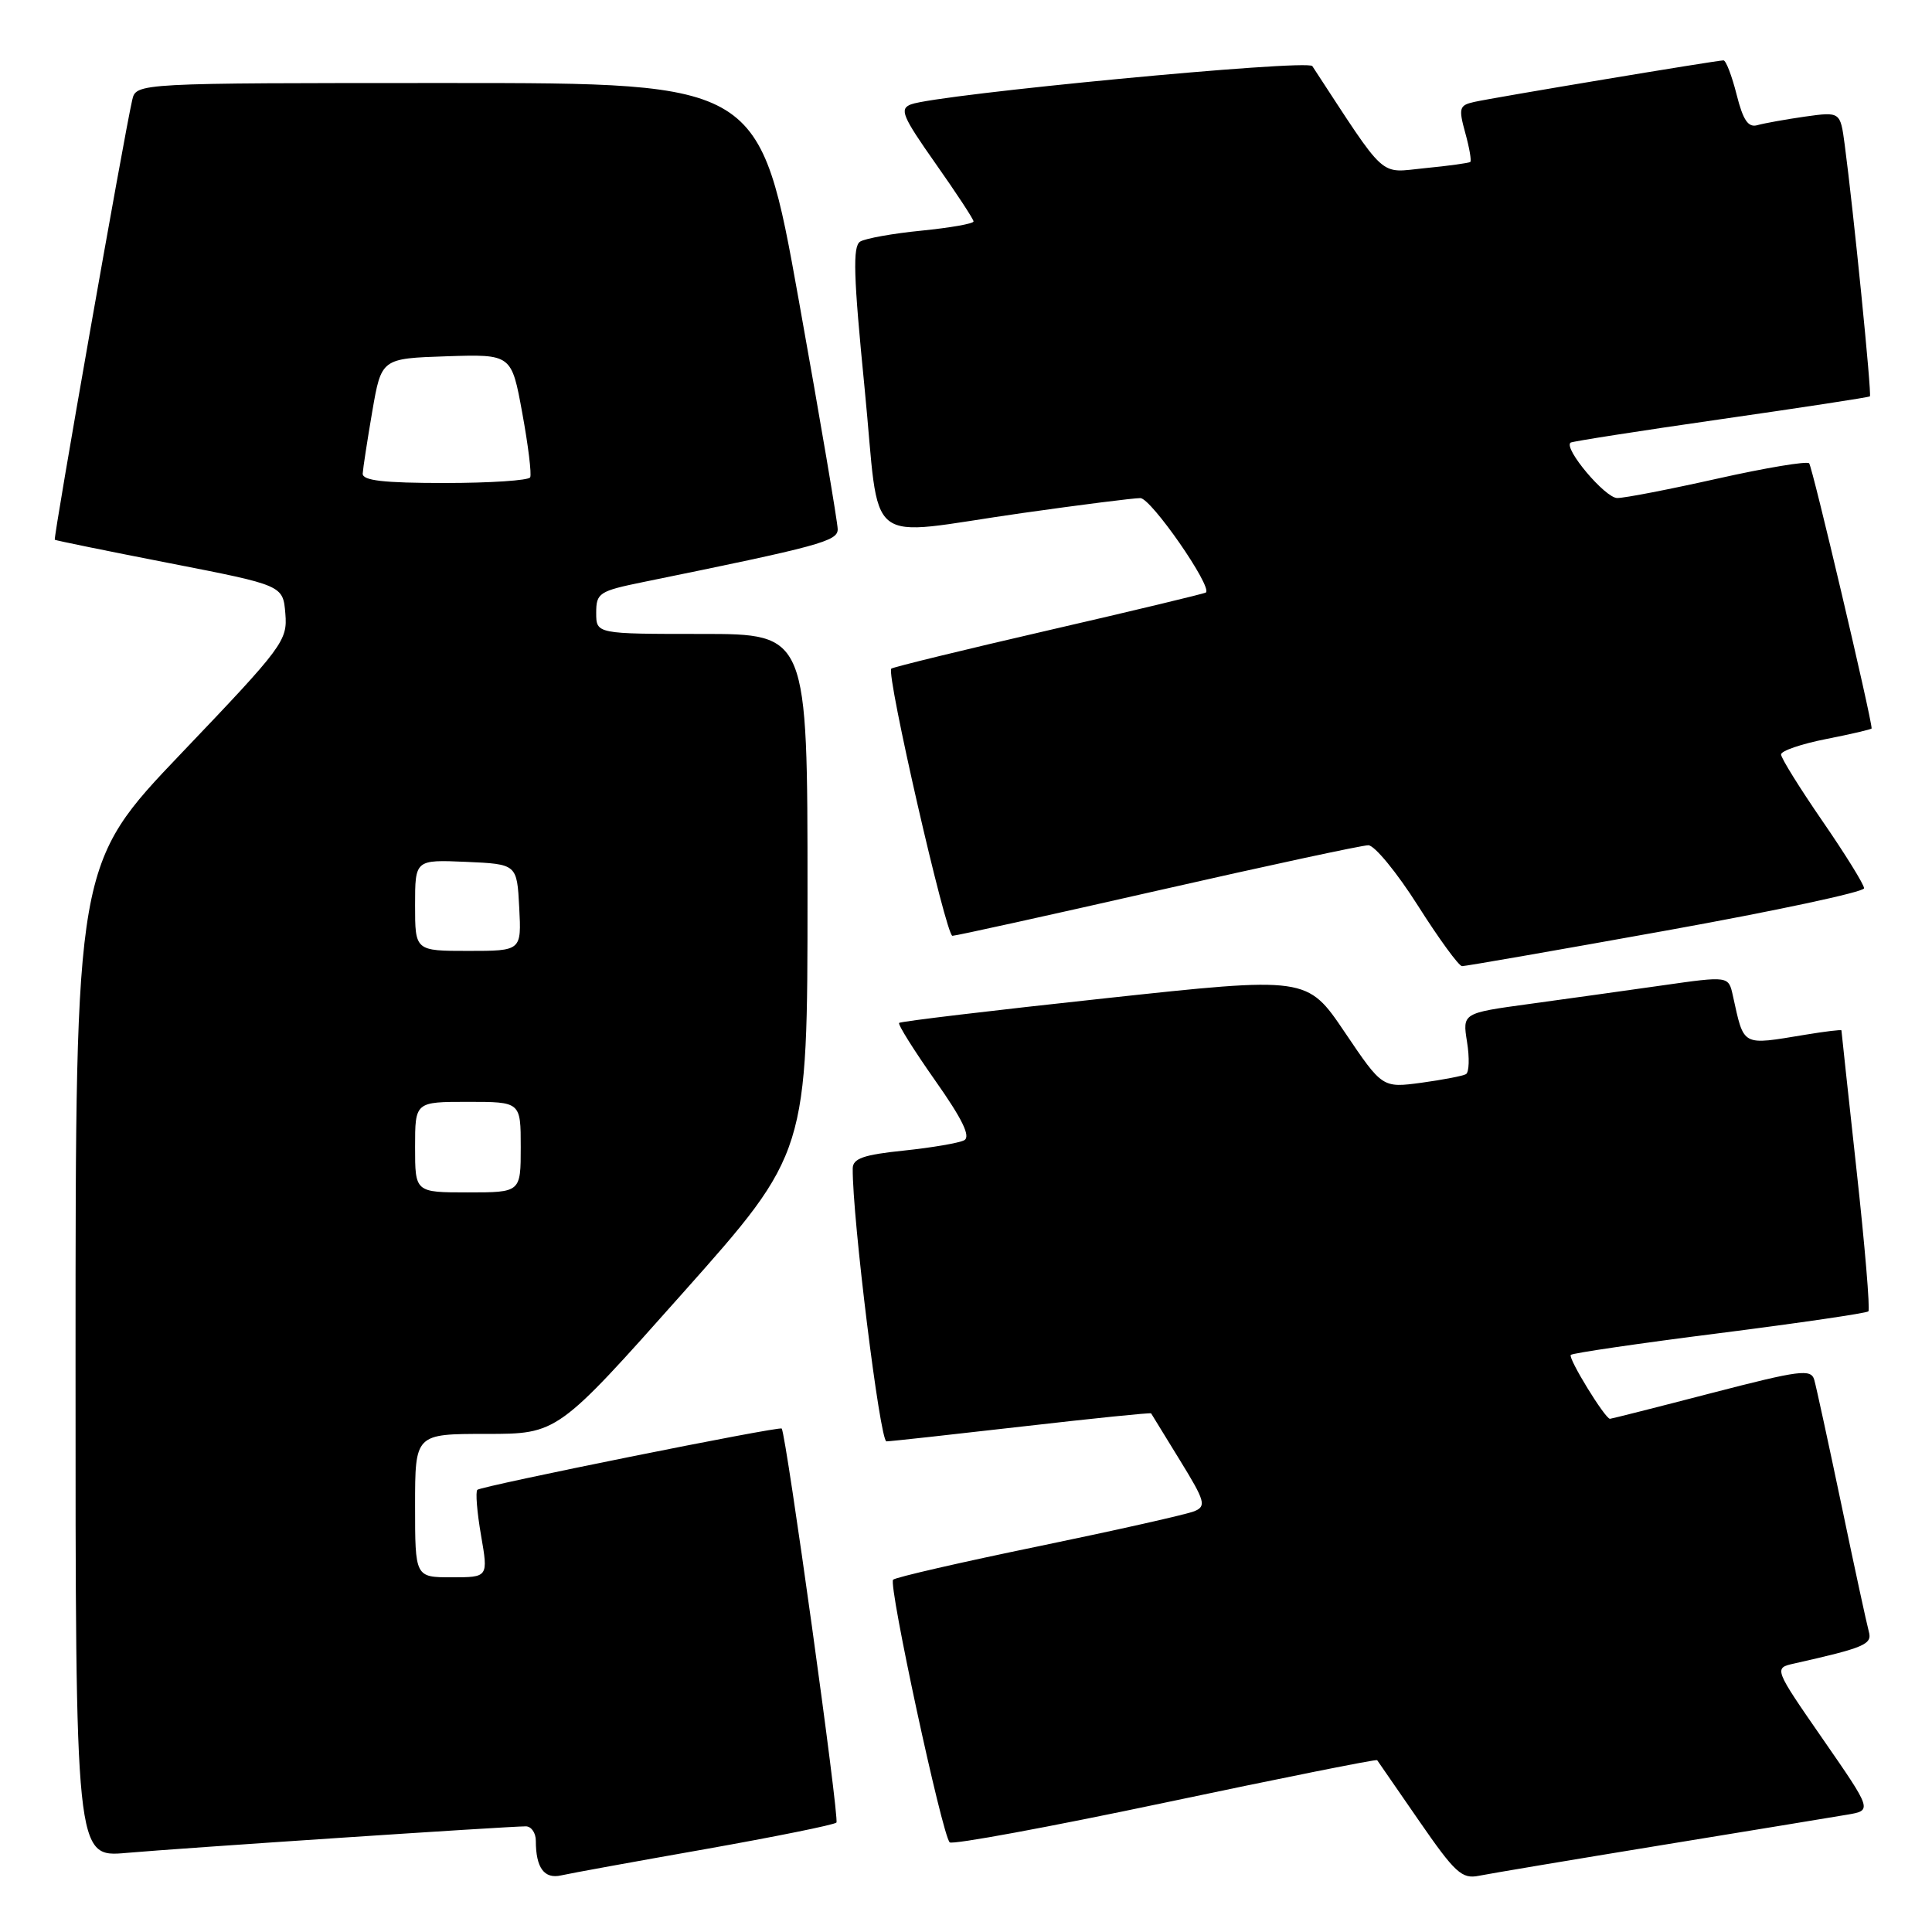 <?xml version="1.0" encoding="UTF-8" standalone="no"?>
<!DOCTYPE svg PUBLIC "-//W3C//DTD SVG 1.1//EN" "http://www.w3.org/Graphics/SVG/1.1/DTD/svg11.dtd" >
<svg xmlns="http://www.w3.org/2000/svg" xmlns:xlink="http://www.w3.org/1999/xlink" version="1.1" viewBox="0 0 256 256">
 <g >
 <path fill="currentColor"
d=" M 93.40 245.03 C 102.69 243.38 110.53 241.80 110.83 241.50 C 111.26 241.07 104.17 190.07 103.58 189.29 C 103.31 188.94 63.76 196.91 63.25 197.41 C 62.99 197.67 63.21 200.39 63.74 203.44 C 64.70 209.00 64.70 209.00 59.85 209.00 C 55.00 209.00 55.00 209.00 55.00 199.50 C 55.00 190.00 55.00 190.00 64.43 190.00 C 73.87 190.00 73.87 190.00 90.43 171.38 C 107.00 152.76 107.00 152.76 107.00 118.38 C 107.00 84.00 107.00 84.00 93.00 84.00 C 79.00 84.00 79.00 84.00 79.00 81.20 C 79.00 78.57 79.38 78.32 85.25 77.12 C 108.64 72.35 111.00 71.71 111.00 70.13 C 111.00 69.26 108.68 55.59 105.84 39.77 C 100.68 11.00 100.68 11.00 59.36 11.00 C 18.04 11.00 18.04 11.00 17.52 13.25 C 16.43 17.97 7.03 71.36 7.26 71.52 C 7.39 71.62 14.25 73.02 22.50 74.63 C 37.50 77.56 37.50 77.56 37.81 81.30 C 38.11 84.89 37.53 85.67 24.07 99.77 C 10.01 114.50 10.01 114.50 10.01 180.31 C 10.00 246.12 10.00 246.12 16.75 245.52 C 23.76 244.90 67.34 242.00 69.67 242.00 C 70.40 242.00 71.00 242.86 71.00 243.92 C 71.00 247.49 72.11 249.01 74.35 248.50 C 75.53 248.23 84.10 246.67 93.40 245.03 Z  M 220.00 244.52 C 231.82 242.59 242.98 240.76 244.79 240.45 C 248.08 239.89 248.08 239.89 241.55 230.46 C 235.02 221.03 235.02 221.03 237.76 220.42 C 247.09 218.32 248.10 217.88 247.63 216.20 C 247.37 215.26 245.74 207.75 244.02 199.50 C 242.29 191.25 240.66 183.75 240.40 182.84 C 239.97 181.36 238.55 181.54 226.78 184.59 C 219.55 186.47 213.50 188.00 213.33 188.00 C 212.68 188.00 207.73 179.93 208.14 179.53 C 208.38 179.29 217.25 177.99 227.85 176.65 C 238.46 175.30 247.33 174.00 247.57 173.76 C 247.81 173.52 247.11 165.09 246.00 155.03 C 244.90 144.97 244.00 136.65 244.00 136.53 C 244.00 136.41 241.86 136.67 239.25 137.10 C 230.67 138.51 231.13 138.76 229.61 131.91 C 229.04 129.32 229.04 129.32 220.27 130.57 C 215.45 131.26 207.51 132.36 202.64 133.03 C 193.78 134.24 193.78 134.24 194.39 138.06 C 194.73 140.16 194.67 142.08 194.25 142.33 C 193.84 142.57 191.18 143.08 188.34 143.47 C 183.17 144.16 183.17 144.16 178.19 136.78 C 173.20 129.39 173.20 129.39 146.35 132.29 C 131.58 133.88 119.34 135.34 119.14 135.54 C 118.94 135.73 121.09 139.15 123.90 143.15 C 127.53 148.30 128.65 150.61 127.76 151.09 C 127.07 151.46 123.46 152.07 119.75 152.46 C 114.40 153.01 113.00 153.51 112.99 154.83 C 112.93 161.31 116.60 191.00 117.46 190.99 C 118.03 190.98 126.13 190.09 135.45 189.02 C 144.77 187.95 152.46 187.16 152.53 187.28 C 152.60 187.40 154.32 190.20 156.35 193.50 C 159.68 198.91 159.87 199.57 158.27 200.24 C 157.30 200.65 148.05 202.73 137.71 204.87 C 127.38 207.00 118.66 209.00 118.34 209.32 C 117.69 209.98 124.84 243.17 125.84 244.12 C 126.20 244.46 139.05 242.09 154.40 238.85 C 169.74 235.61 182.38 233.08 182.48 233.23 C 182.58 233.38 185.09 237.00 188.04 241.28 C 192.80 248.17 193.71 249.01 195.96 248.55 C 197.36 248.27 208.18 246.45 220.00 244.52 Z  M 220.75 123.31 C 235.19 120.71 247.00 118.19 247.00 117.70 C 247.00 117.21 244.53 113.22 241.50 108.82 C 238.48 104.43 236.00 100.45 236.00 99.97 C 236.00 99.49 238.70 98.57 242.00 97.92 C 245.30 97.27 248.00 96.64 248.00 96.52 C 248.00 95.17 240.14 61.80 239.72 61.39 C 239.41 61.08 233.96 61.99 227.61 63.41 C 221.27 64.83 215.27 66.00 214.29 65.99 C 212.69 65.99 207.14 59.40 208.11 58.65 C 208.32 58.49 217.28 57.09 228.00 55.55 C 238.72 54.01 247.62 52.65 247.77 52.52 C 248.04 52.30 245.58 27.78 244.43 19.15 C 243.85 14.80 243.85 14.80 239.17 15.45 C 236.60 15.82 233.77 16.33 232.88 16.58 C 231.65 16.94 230.97 15.95 230.11 12.53 C 229.48 10.04 228.70 8.00 228.37 8.00 C 227.48 8.00 197.85 12.94 195.33 13.51 C 193.36 13.95 193.25 14.32 194.15 17.59 C 194.70 19.57 195.00 21.31 194.82 21.46 C 194.65 21.60 191.94 21.98 188.82 22.28 C 182.61 22.89 183.92 24.08 173.89 8.76 C 173.27 7.82 124.22 12.50 120.71 13.83 C 119.15 14.43 119.55 15.39 123.96 21.66 C 126.73 25.59 129.00 29.05 129.00 29.34 C 129.00 29.64 125.90 30.18 122.12 30.56 C 118.33 30.93 114.67 31.59 113.98 32.01 C 112.97 32.63 113.09 36.55 114.56 51.40 C 116.71 73.16 114.02 71.03 135.47 67.98 C 143.16 66.89 150.19 66.00 151.10 66.00 C 152.52 66.00 160.66 77.74 159.79 78.51 C 159.63 78.65 150.28 80.90 139.00 83.50 C 127.72 86.10 118.32 88.40 118.10 88.60 C 117.39 89.25 125.35 124.00 126.20 124.00 C 126.66 124.00 138.90 121.30 153.42 118.00 C 167.93 114.70 180.48 112.00 181.31 112.00 C 182.13 112.00 185.09 115.60 187.88 120.00 C 190.67 124.40 193.30 128.01 193.73 128.02 C 194.15 128.03 206.31 125.91 220.75 123.31 Z  M 55.00 152.00 C 55.00 146.00 55.00 146.00 62.00 146.00 C 69.00 146.00 69.00 146.00 69.00 152.00 C 69.00 158.00 69.00 158.00 62.00 158.00 C 55.00 158.00 55.00 158.00 55.00 152.00 Z  M 55.00 119.95 C 55.00 113.91 55.00 113.91 61.75 114.20 C 68.50 114.50 68.50 114.50 68.80 120.25 C 69.10 126.00 69.10 126.00 62.05 126.00 C 55.00 126.00 55.00 126.00 55.00 119.95 Z  M 48.06 62.75 C 48.10 62.06 48.67 58.35 49.33 54.50 C 50.54 47.50 50.54 47.50 59.16 47.21 C 67.78 46.93 67.78 46.93 69.20 54.71 C 69.99 59.00 70.46 62.84 70.25 63.25 C 70.05 63.66 64.96 64.00 58.94 64.00 C 50.82 64.00 48.02 63.68 48.06 62.75 Z "/>
</g>
</svg>